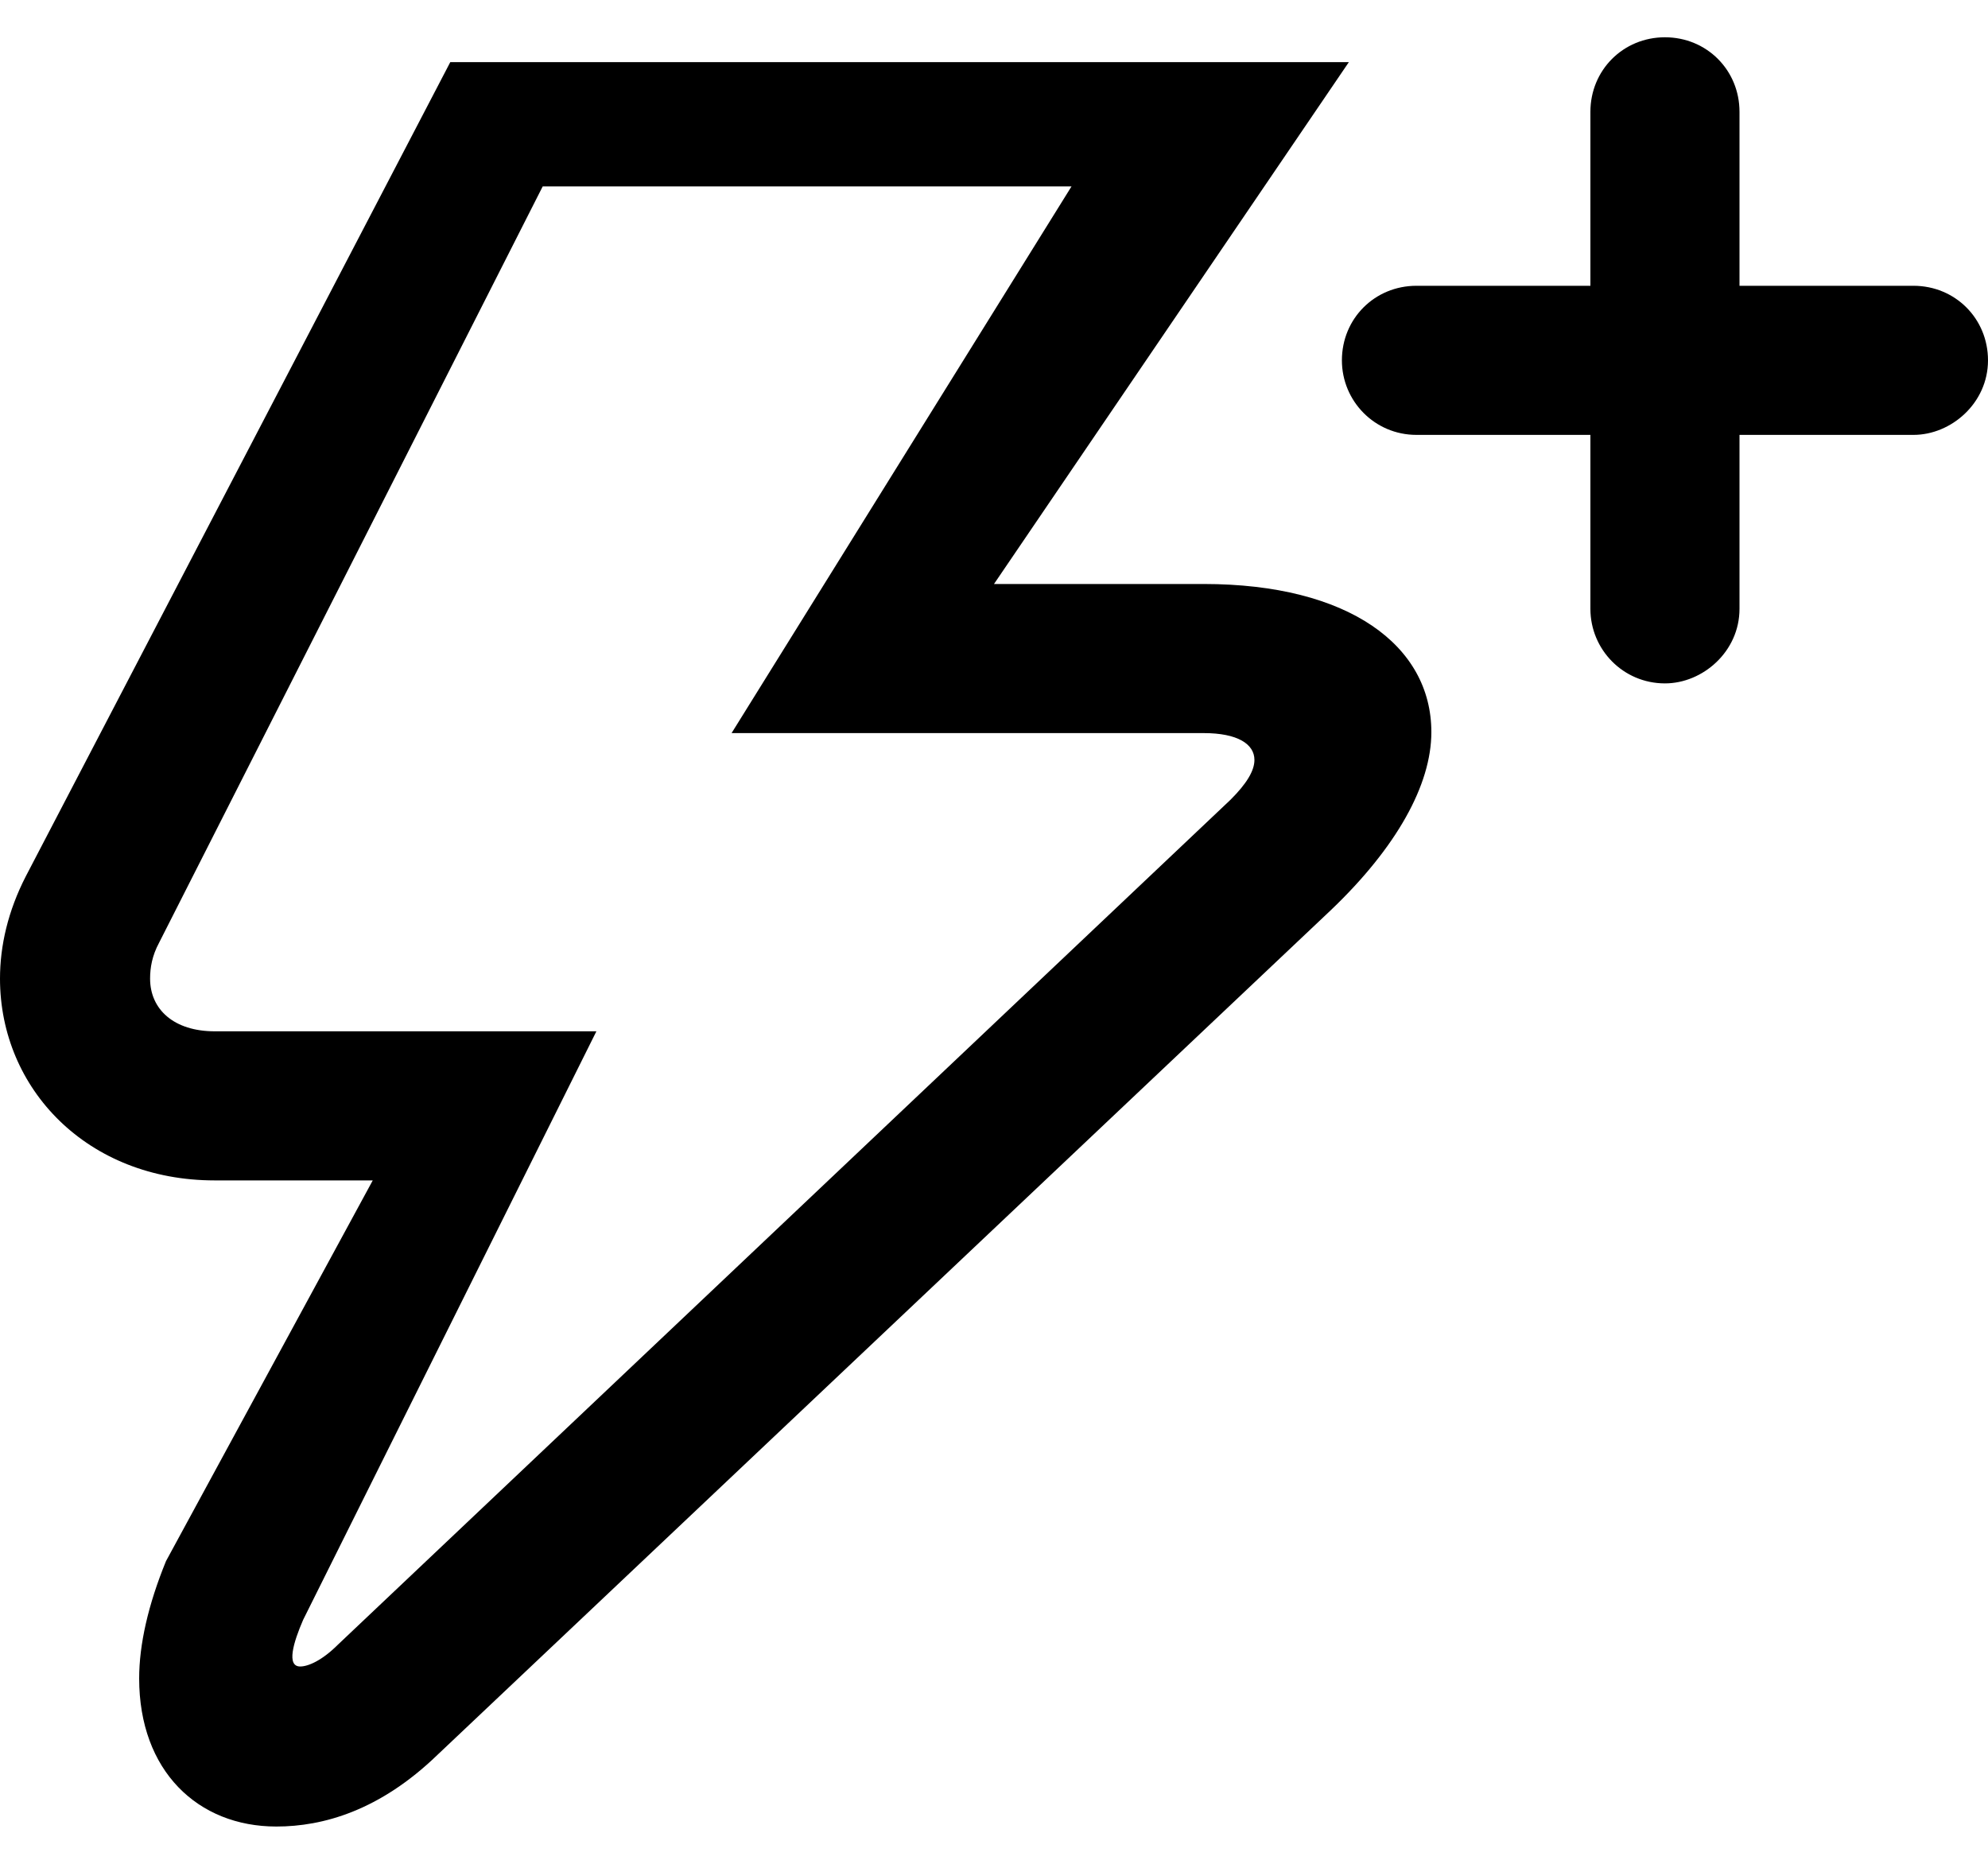﻿<?xml version="1.0" encoding="utf-8"?>
<svg version="1.1" xmlns:xlink="http://www.w3.org/1999/xlink" width="32px" height="30px" xmlns="http://www.w3.org/2000/svg">
  <defs>
    <pattern id="BGPattern" patternUnits="userSpaceOnUse" alignment="0 0" imageRepeat="None" />
    <mask fill="white" id="Clip63">
      <path d="M 7.04 28.248  C 6.112 29.144  5.2 29.4  4.448 29.4  C 3.184 29.4  2.24 28.504  2.24 27.016  C 2.24 26.472  2.384 25.832  2.672 25.128  L 6 19  L 3.456 19  C 1.408 19  0 17.528  0 15.752  C 0 15.224  0.128 14.664  0.416 14.104  L 7.248 1  L 21.712 1  L 16 9.4  L 19.376 9.4  C 21.712 9.4  23.04 10.392  23.04 11.784  C 23.04 12.632  22.48 13.64  21.424 14.648  L 7.04 28.248  Z M 28 9.8  C 28 10.488  27.408 11  26.8 11  C 26.128 11  25.6 10.456  25.6 9.8  L 25.6 7  L 22.8 7  C 22.128 7  21.6 6.456  21.6 5.8  C 21.6 5.128  22.128 4.6  22.8 4.6  L 25.6 4.6  L 25.6 1.8  C 25.6 1.128  26.128 0.6  26.8 0.6  C 27.472 0.6  28 1.128  28 1.8  L 28 4.6  L 30.8 4.6  C 31.472 4.6  32 5.128  32 5.8  C 32 6.488  31.408 7  30.8 7  L 28 7  L 28 9.8  Z M 4.88 26.072  C 4.72 26.44  4.608 26.824  4.832 26.824  C 4.96 26.824  5.184 26.728  5.44 26.472  L 19.808 12.872  C 20.064 12.616  20.192 12.408  20.192 12.232  C 20.192 11.976  19.92 11.8  19.376 11.8  L 11.776 11.8  L 17.248 3  L 8.736 3  L 2.56 15.176  C 2.448 15.384  2.416 15.576  2.416 15.752  C 2.416 16.248  2.8 16.6  3.456 16.6  L 9.6 16.6  L 4.88 26.072  Z " fill-rule="evenodd" />
    </mask>
  </defs>
  <g>
    <path d="M 7.04 28.248  C 6.112 29.144  5.2 29.4  4.448 29.4  C 3.184 29.4  2.24 28.504  2.24 27.016  C 2.24 26.472  2.384 25.832  2.672 25.128  L 6 19  L 3.456 19  C 1.408 19  0 17.528  0 15.752  C 0 15.224  0.128 14.664  0.416 14.104  L 7.248 1  L 21.712 1  L 16 9.4  L 19.376 9.4  C 21.712 9.4  23.04 10.392  23.04 11.784  C 23.04 12.632  22.48 13.64  21.424 14.648  L 7.04 28.248  Z M 28 9.8  C 28 10.488  27.408 11  26.8 11  C 26.128 11  25.6 10.456  25.6 9.8  L 25.6 7  L 22.8 7  C 22.128 7  21.6 6.456  21.6 5.8  C 21.6 5.128  22.128 4.6  22.8 4.6  L 25.6 4.6  L 25.6 1.8  C 25.6 1.128  26.128 0.6  26.8 0.6  C 27.472 0.6  28 1.128  28 1.8  L 28 4.6  L 30.8 4.6  C 31.472 4.6  32 5.128  32 5.8  C 32 6.488  31.408 7  30.8 7  L 28 7  L 28 9.8  Z M 4.88 26.072  C 4.72 26.44  4.608 26.824  4.832 26.824  C 4.96 26.824  5.184 26.728  5.44 26.472  L 19.808 12.872  C 20.064 12.616  20.192 12.408  20.192 12.232  C 20.192 11.976  19.92 11.8  19.376 11.8  L 11.776 11.8  L 17.248 3  L 8.736 3  L 2.56 15.176  C 2.448 15.384  2.416 15.576  2.416 15.752  C 2.416 16.248  2.8 16.6  3.456 16.6  L 9.6 16.6  L 4.88 26.072  Z " fill-rule="nonzero" fill="rgba(0, 0, 0, 1)" stroke="none" class="fill" />
    <path d="M 7.04 28.248  C 6.112 29.144  5.2 29.4  4.448 29.4  C 3.184 29.4  2.24 28.504  2.24 27.016  C 2.24 26.472  2.384 25.832  2.672 25.128  L 6 19  L 3.456 19  C 1.408 19  0 17.528  0 15.752  C 0 15.224  0.128 14.664  0.416 14.104  L 7.248 1  L 21.712 1  L 16 9.4  L 19.376 9.4  C 21.712 9.4  23.04 10.392  23.04 11.784  C 23.04 12.632  22.48 13.64  21.424 14.648  L 7.04 28.248  Z " stroke-width="0" stroke-dasharray="0" stroke="rgba(255, 255, 255, 0)" fill="none" class="stroke" mask="url(#Clip63)" />
    <path d="M 28 9.8  C 28 10.488  27.408 11  26.8 11  C 26.128 11  25.6 10.456  25.6 9.8  L 25.6 7  L 22.8 7  C 22.128 7  21.6 6.456  21.6 5.8  C 21.6 5.128  22.128 4.6  22.8 4.6  L 25.6 4.6  L 25.6 1.8  C 25.6 1.128  26.128 0.6  26.8 0.6  C 27.472 0.6  28 1.128  28 1.8  L 28 4.6  L 30.8 4.6  C 31.472 4.6  32 5.128  32 5.8  C 32 6.488  31.408 7  30.8 7  L 28 7  L 28 9.8  Z " stroke-width="0" stroke-dasharray="0" stroke="rgba(255, 255, 255, 0)" fill="none" class="stroke" mask="url(#Clip63)" />
    <path d="M 4.88 26.072  C 4.72 26.44  4.608 26.824  4.832 26.824  C 4.96 26.824  5.184 26.728  5.44 26.472  L 19.808 12.872  C 20.064 12.616  20.192 12.408  20.192 12.232  C 20.192 11.976  19.92 11.8  19.376 11.8  L 11.776 11.8  L 17.248 3  L 8.736 3  L 2.56 15.176  C 2.448 15.384  2.416 15.576  2.416 15.752  C 2.416 16.248  2.8 16.6  3.456 16.6  L 9.6 16.6  L 4.88 26.072  Z " stroke-width="0" stroke-dasharray="0" stroke="rgba(255, 255, 255, 0)" fill="none" class="stroke" mask="url(#Clip63)" />
  </g>
</svg>